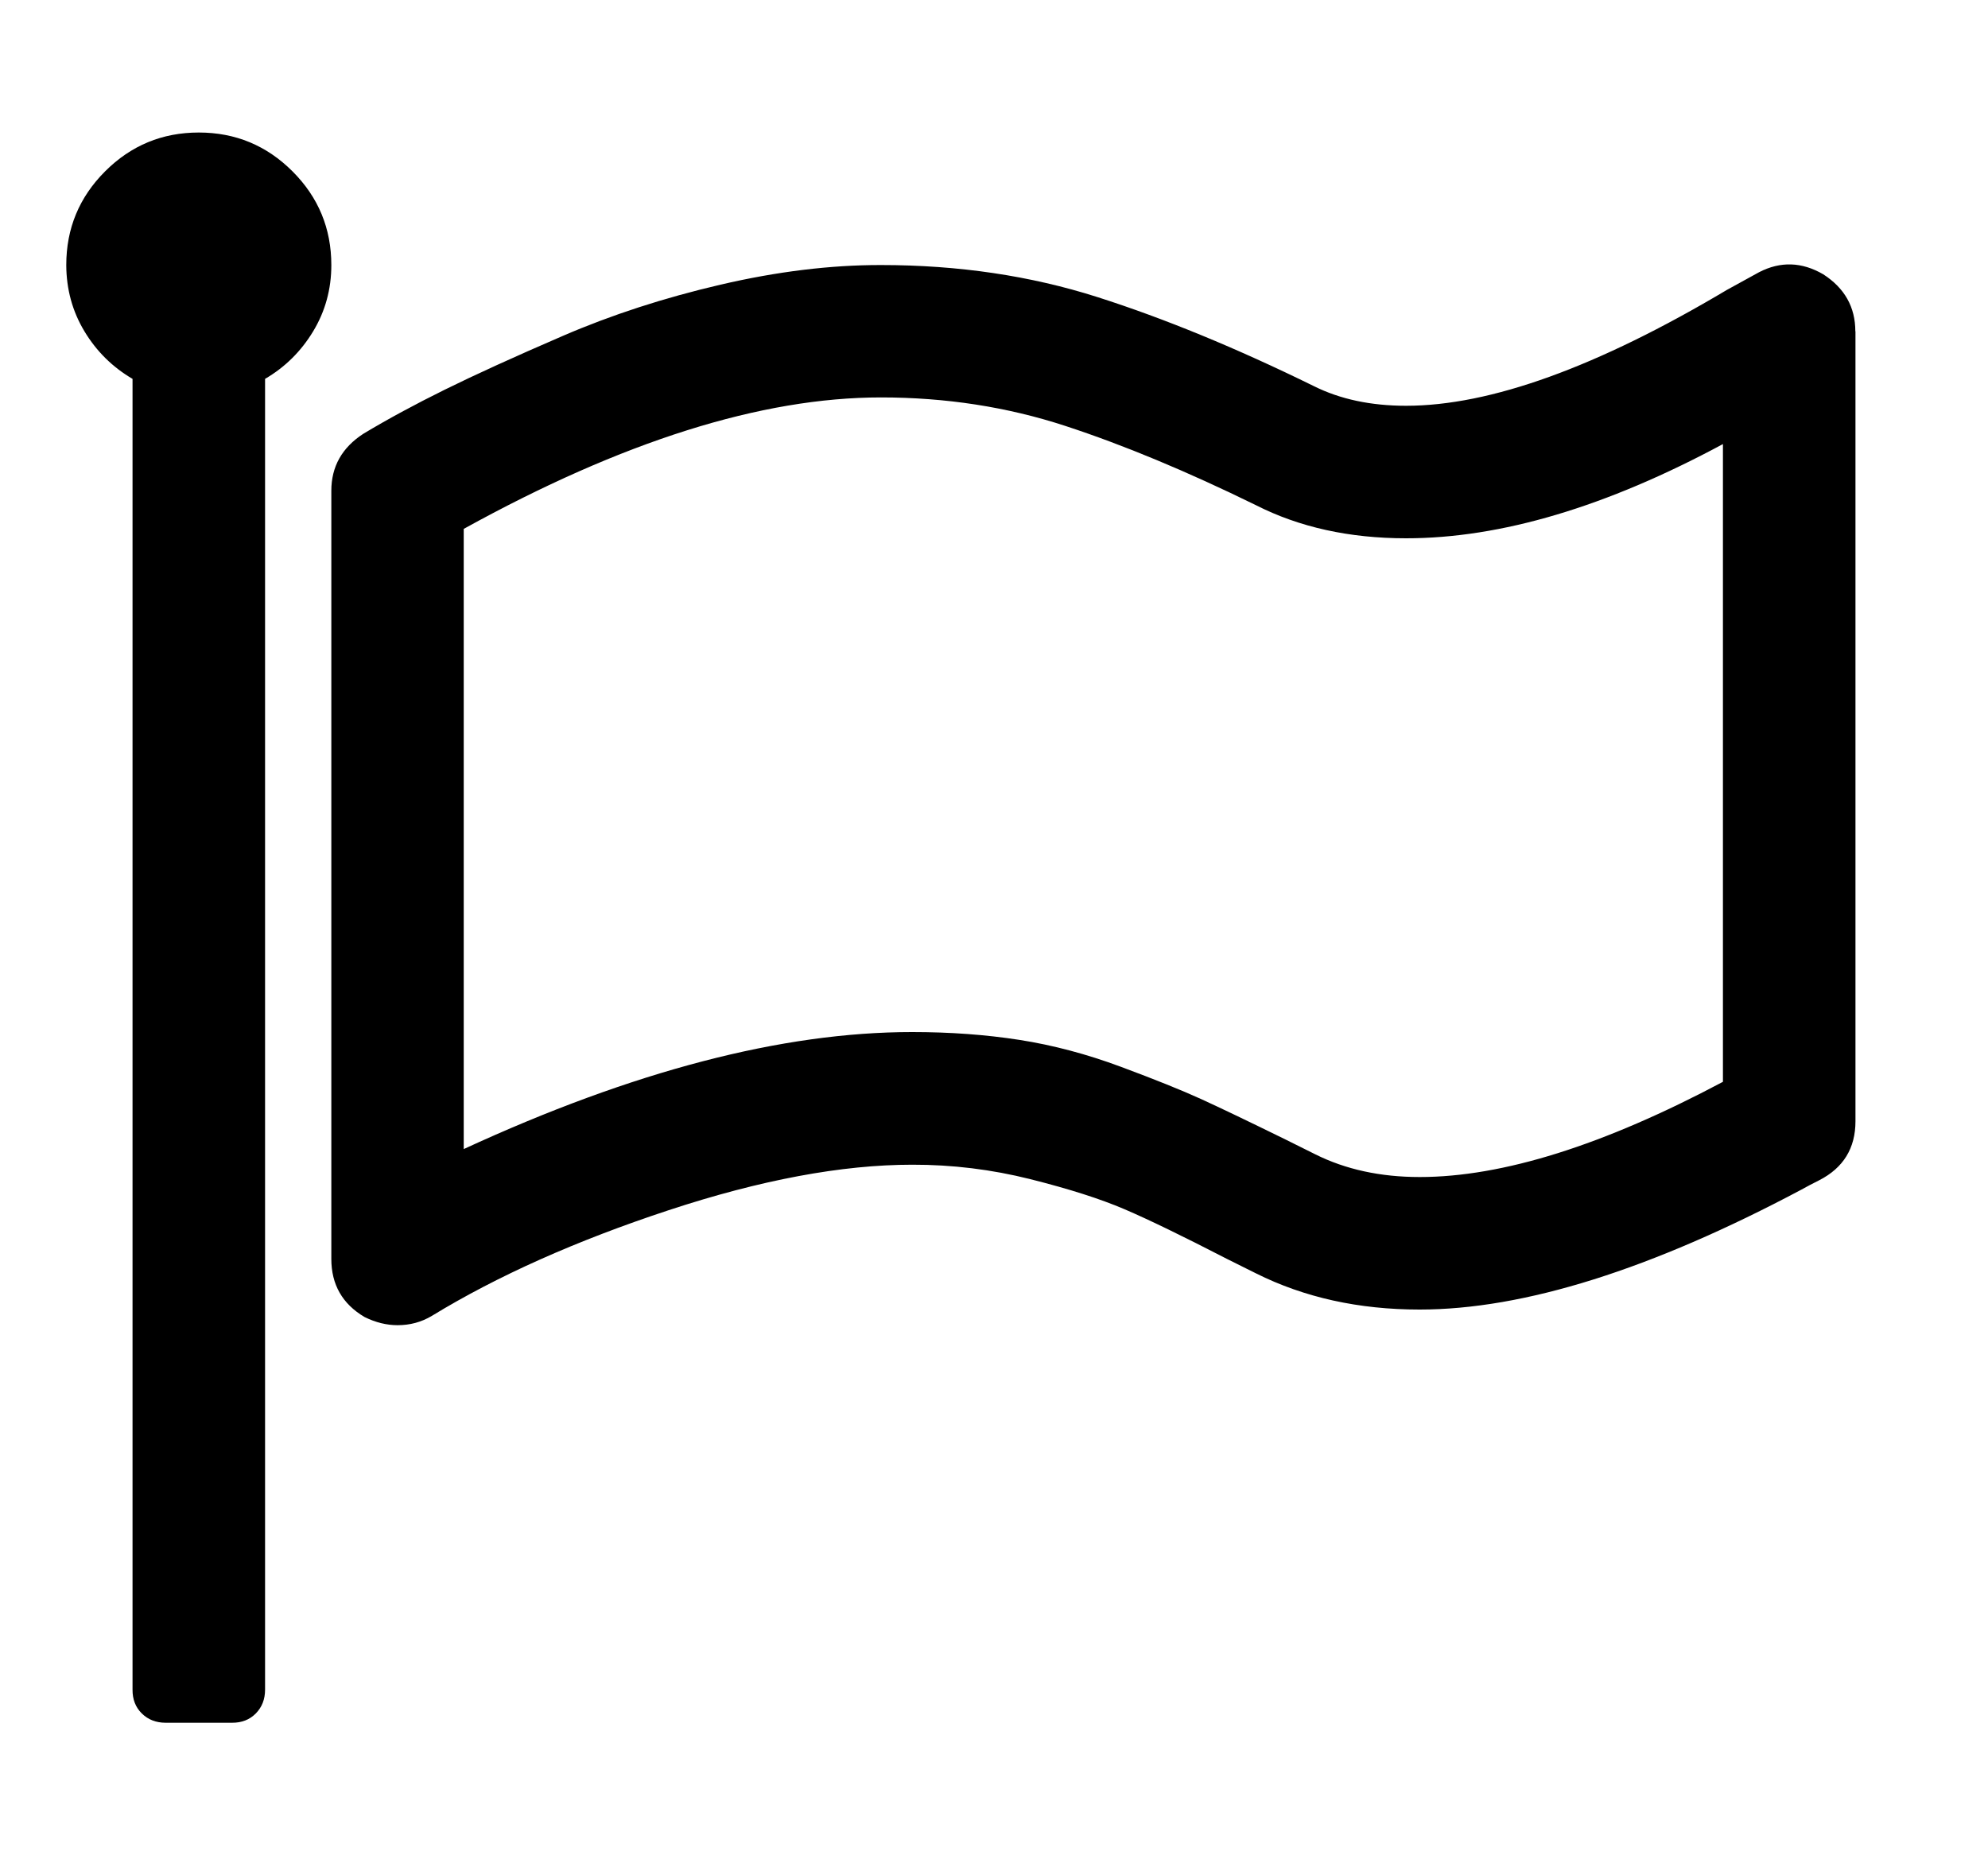 <svg version="1.1" xmlns="http://www.w3.org/2000/svg" xmlns:xlink="http://www.w3.org/1999/xlink" width="15" height="14" viewBox="0 0 15 14">
<path d="M13 8.164v-4.813q-1.32 0.711-2.391 0.711-0.641 0-1.133-0.25-0.781-0.383-1.438-0.598t-1.391-0.215q-1.352 0-3.148 0.992v4.68q1.914-0.883 3.383-0.883 0.43 0 0.809 0.059t0.766 0.203 0.602 0.242 0.645 0.309l0.219 0.109q0.344 0.172 0.789 0.172 0.937 0 2.289-0.719zM2.5 2q0 0.273-0.137 0.5t-0.363 0.359v9.891q0 0.109-0.070 0.18t-0.18 0.070h-0.5q-0.109 0-0.18-0.070t-0.070-0.18v-9.891q-0.227-0.133-0.363-0.359t-0.137-0.5q0-0.414 0.293-0.707t0.707-0.293 0.707 0.293 0.293 0.707zM14 2.5v5.961q0 0.305-0.273 0.445-0.078 0.039-0.133 0.070-1.703 0.906-2.883 0.906-0.688 0-1.234-0.273l-0.219-0.109q-0.5-0.258-0.773-0.375t-0.711-0.227-0.891-0.109q-0.797 0-1.84 0.344t-1.785 0.797q-0.117 0.070-0.258 0.070-0.125 0-0.25-0.062-0.25-0.148-0.25-0.438v-5.797q0-0.273 0.242-0.43 0.273-0.164 0.613-0.332t0.891-0.406 1.191-0.387 1.211-0.148q0.875 0 1.633 0.242t1.633 0.672q0.297 0.148 0.695 0.148 0.953 0 2.422-0.875 0.172-0.094 0.242-0.133 0.242-0.125 0.484 0.016 0.242 0.156 0.242 0.43z"></path>
</svg>
